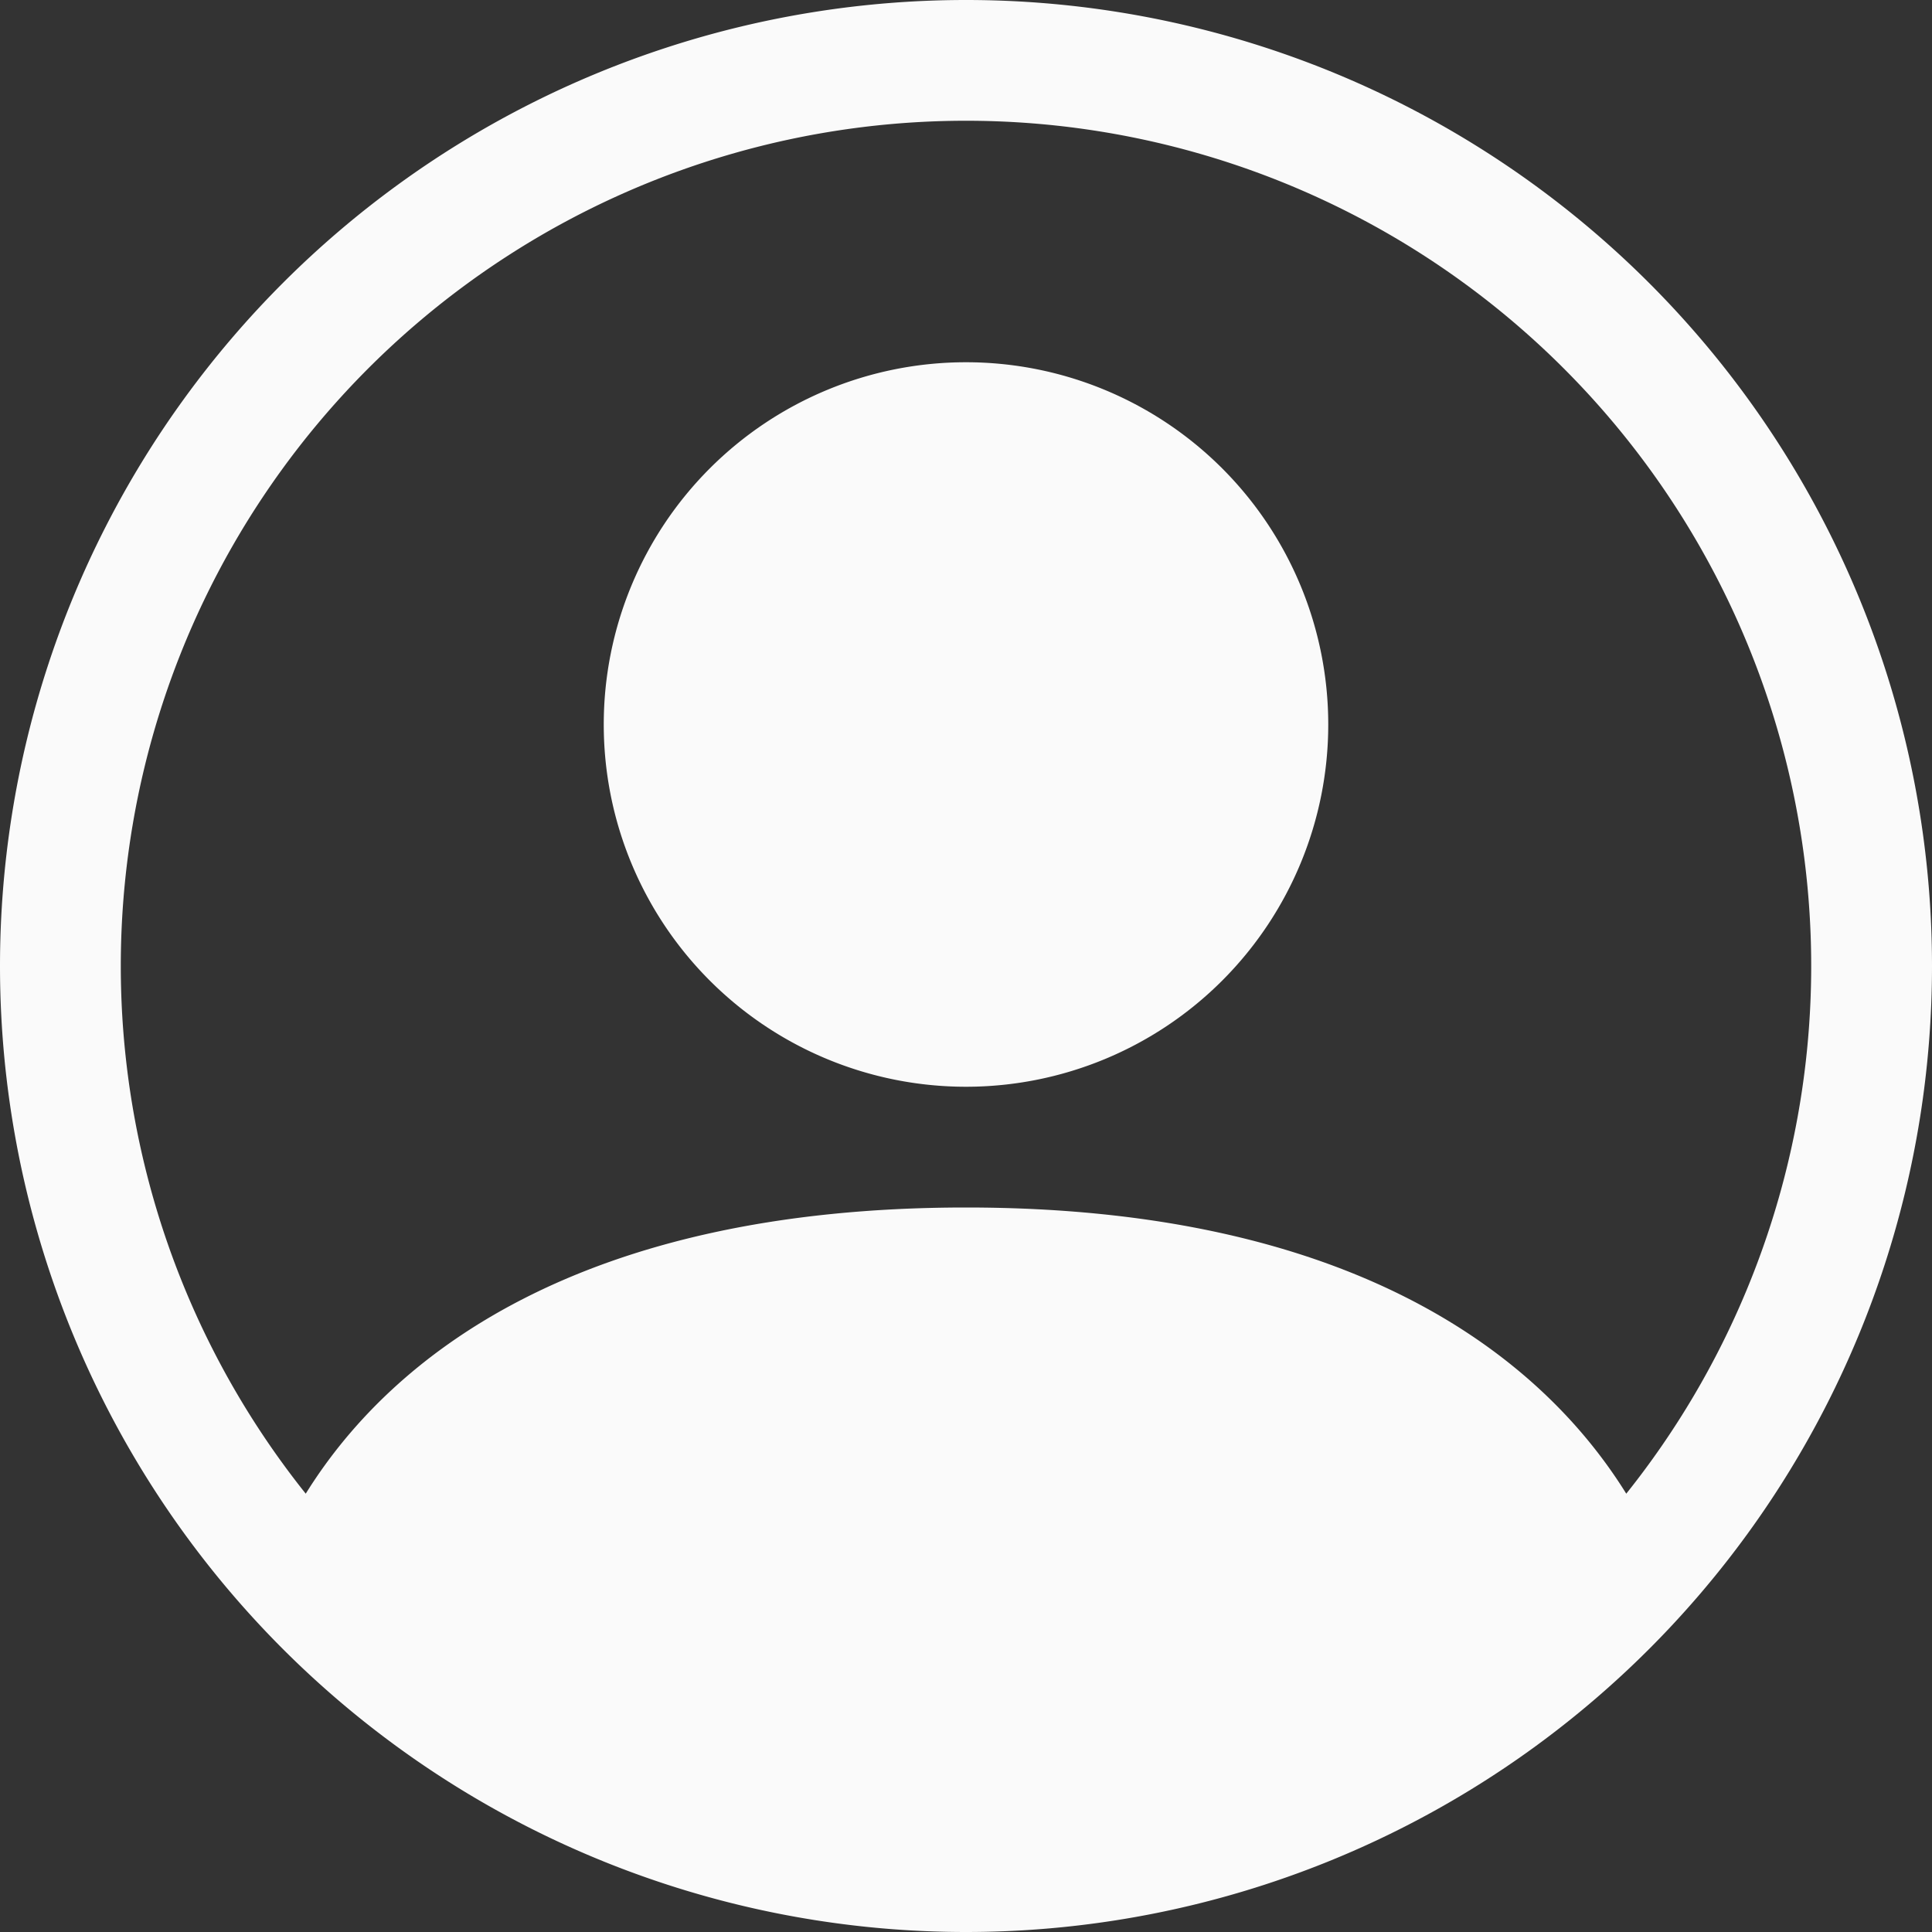 <svg
                  xmlns="http://www.w3.org/2000/svg"
                  width="16"
                  height="16"
                  
                  class="bi bi-person-circle"
                  viewBox="0 0 16 16"
                >
                  <rect x="0" y="0" width="16" height="16" fill="#333333" stroke="none"/>
                  <path fill = "rgb(250, 250, 250)" d="M11 6a3 3 0 1 1-6 0 3 3 0 0 1 6 0z" />
                  <path
                    class="user__logo"
                    fill = "rgb(250, 250, 250)"
                    fill-rule="evenodd"
                    d="M0 8a8 8 0 1 1 16 0A8 8 0 0 1 0 8zm8-7a7 7 0 0 0-5.468 11.37C3.242 11.226 4.805 10 8 10s4.757 1.225 5.468 2.37A7 7 0 0 0 8 1z"
                  />
</svg>
